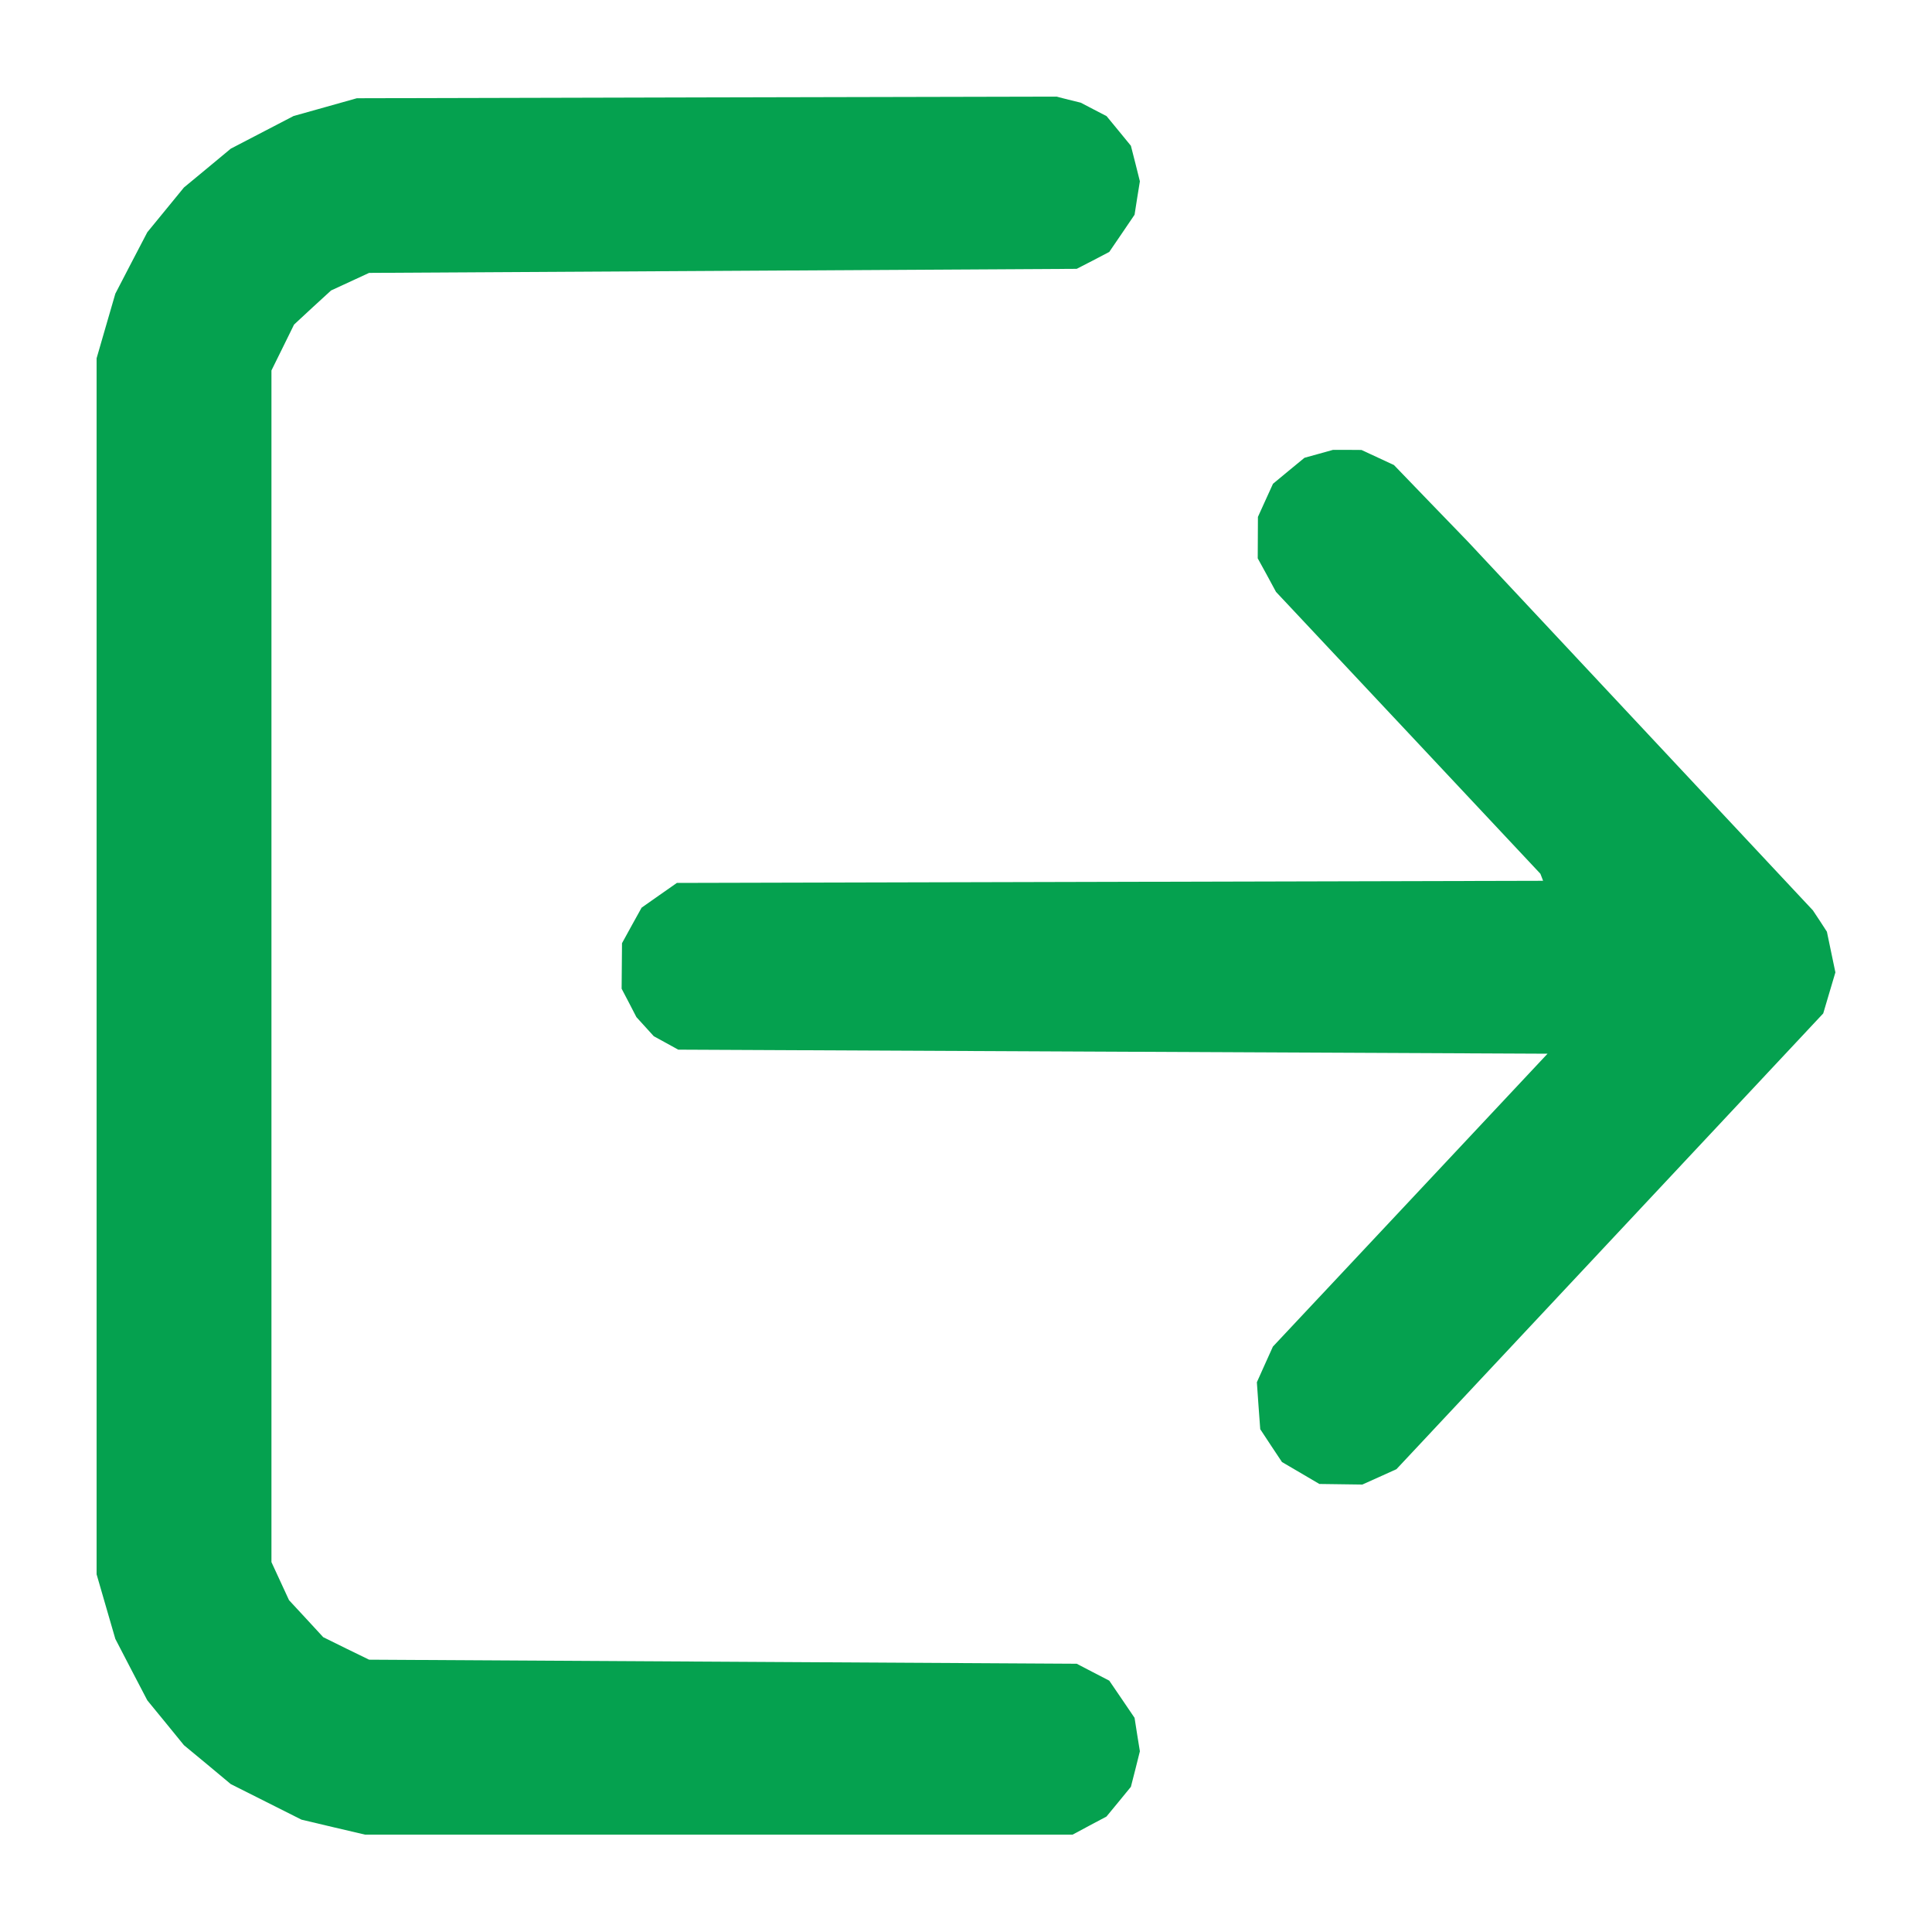 <svg width="20" height="20" viewBox="0 0 20 20" fill="none" xmlns="http://www.w3.org/2000/svg">
<path fill-rule="evenodd" clip-rule="evenodd" d="M11.062 1.032L11.188 1.063L11.322 1.133L11.455 1.202L11.581 1.355L11.707 1.509L11.754 1.693L11.8 1.877L11.772 2.05L11.745 2.223L11.614 2.416L11.483 2.608L11.315 2.696L11.146 2.783L7.484 2.804L3.821 2.825L3.624 2.916L3.427 3.007L3.235 3.183L3.044 3.36L2.927 3.598L2.81 3.835V10.003V16.171L2.901 16.368L2.992 16.565L3.169 16.756L3.346 16.948L3.583 17.065L3.821 17.181L7.484 17.202L11.146 17.223L11.315 17.311L11.483 17.398L11.614 17.59L11.745 17.783L11.772 17.956L11.8 18.129L11.754 18.313L11.707 18.497L11.581 18.651L11.454 18.805L11.279 18.898L11.104 18.992H7.442H3.779L3.45 18.915L3.121 18.837L2.755 18.653L2.389 18.469L2.147 18.267L1.904 18.066L1.715 17.834L1.525 17.602L1.359 17.284L1.194 16.966L1.097 16.632L1 16.297V10.003V3.709L1.097 3.374L1.194 3.04L1.359 2.722L1.525 2.404L1.715 2.172L1.904 1.941L2.147 1.74L2.389 1.539L2.714 1.37L3.039 1.201L3.367 1.109L3.694 1.017L7.315 1.008L10.936 1L11.062 1.032ZM14.262 4.736L14.43 4.814L14.811 5.209L15.192 5.603L16.98 7.514L18.767 9.424L18.84 9.534L18.912 9.645L18.956 9.856L19 10.066L18.937 10.278L18.874 10.491L16.665 12.85L14.456 15.209L14.279 15.289L14.103 15.368L13.88 15.365L13.658 15.362L13.464 15.248L13.271 15.135L13.158 14.965L13.046 14.795L13.028 14.552L13.011 14.309L13.094 14.124L13.177 13.94L14.599 12.424L16.02 10.908L11.52 10.887L7.021 10.866L6.894 10.796L6.768 10.727L6.678 10.628L6.588 10.529L6.512 10.382L6.435 10.235L6.437 9.999L6.439 9.764L6.54 9.58L6.642 9.396L6.824 9.268L7.007 9.14L11.49 9.129L15.974 9.118L15.96 9.081L15.946 9.045L14.578 7.586L13.209 6.127L13.115 5.953L13.02 5.78L13.021 5.565L13.022 5.351L13.1 5.179L13.178 5.008L13.341 4.873L13.504 4.739L13.652 4.698L13.799 4.657L13.946 4.657L14.094 4.658L14.262 4.736Z" fill="#05A14F"/>
</svg>
